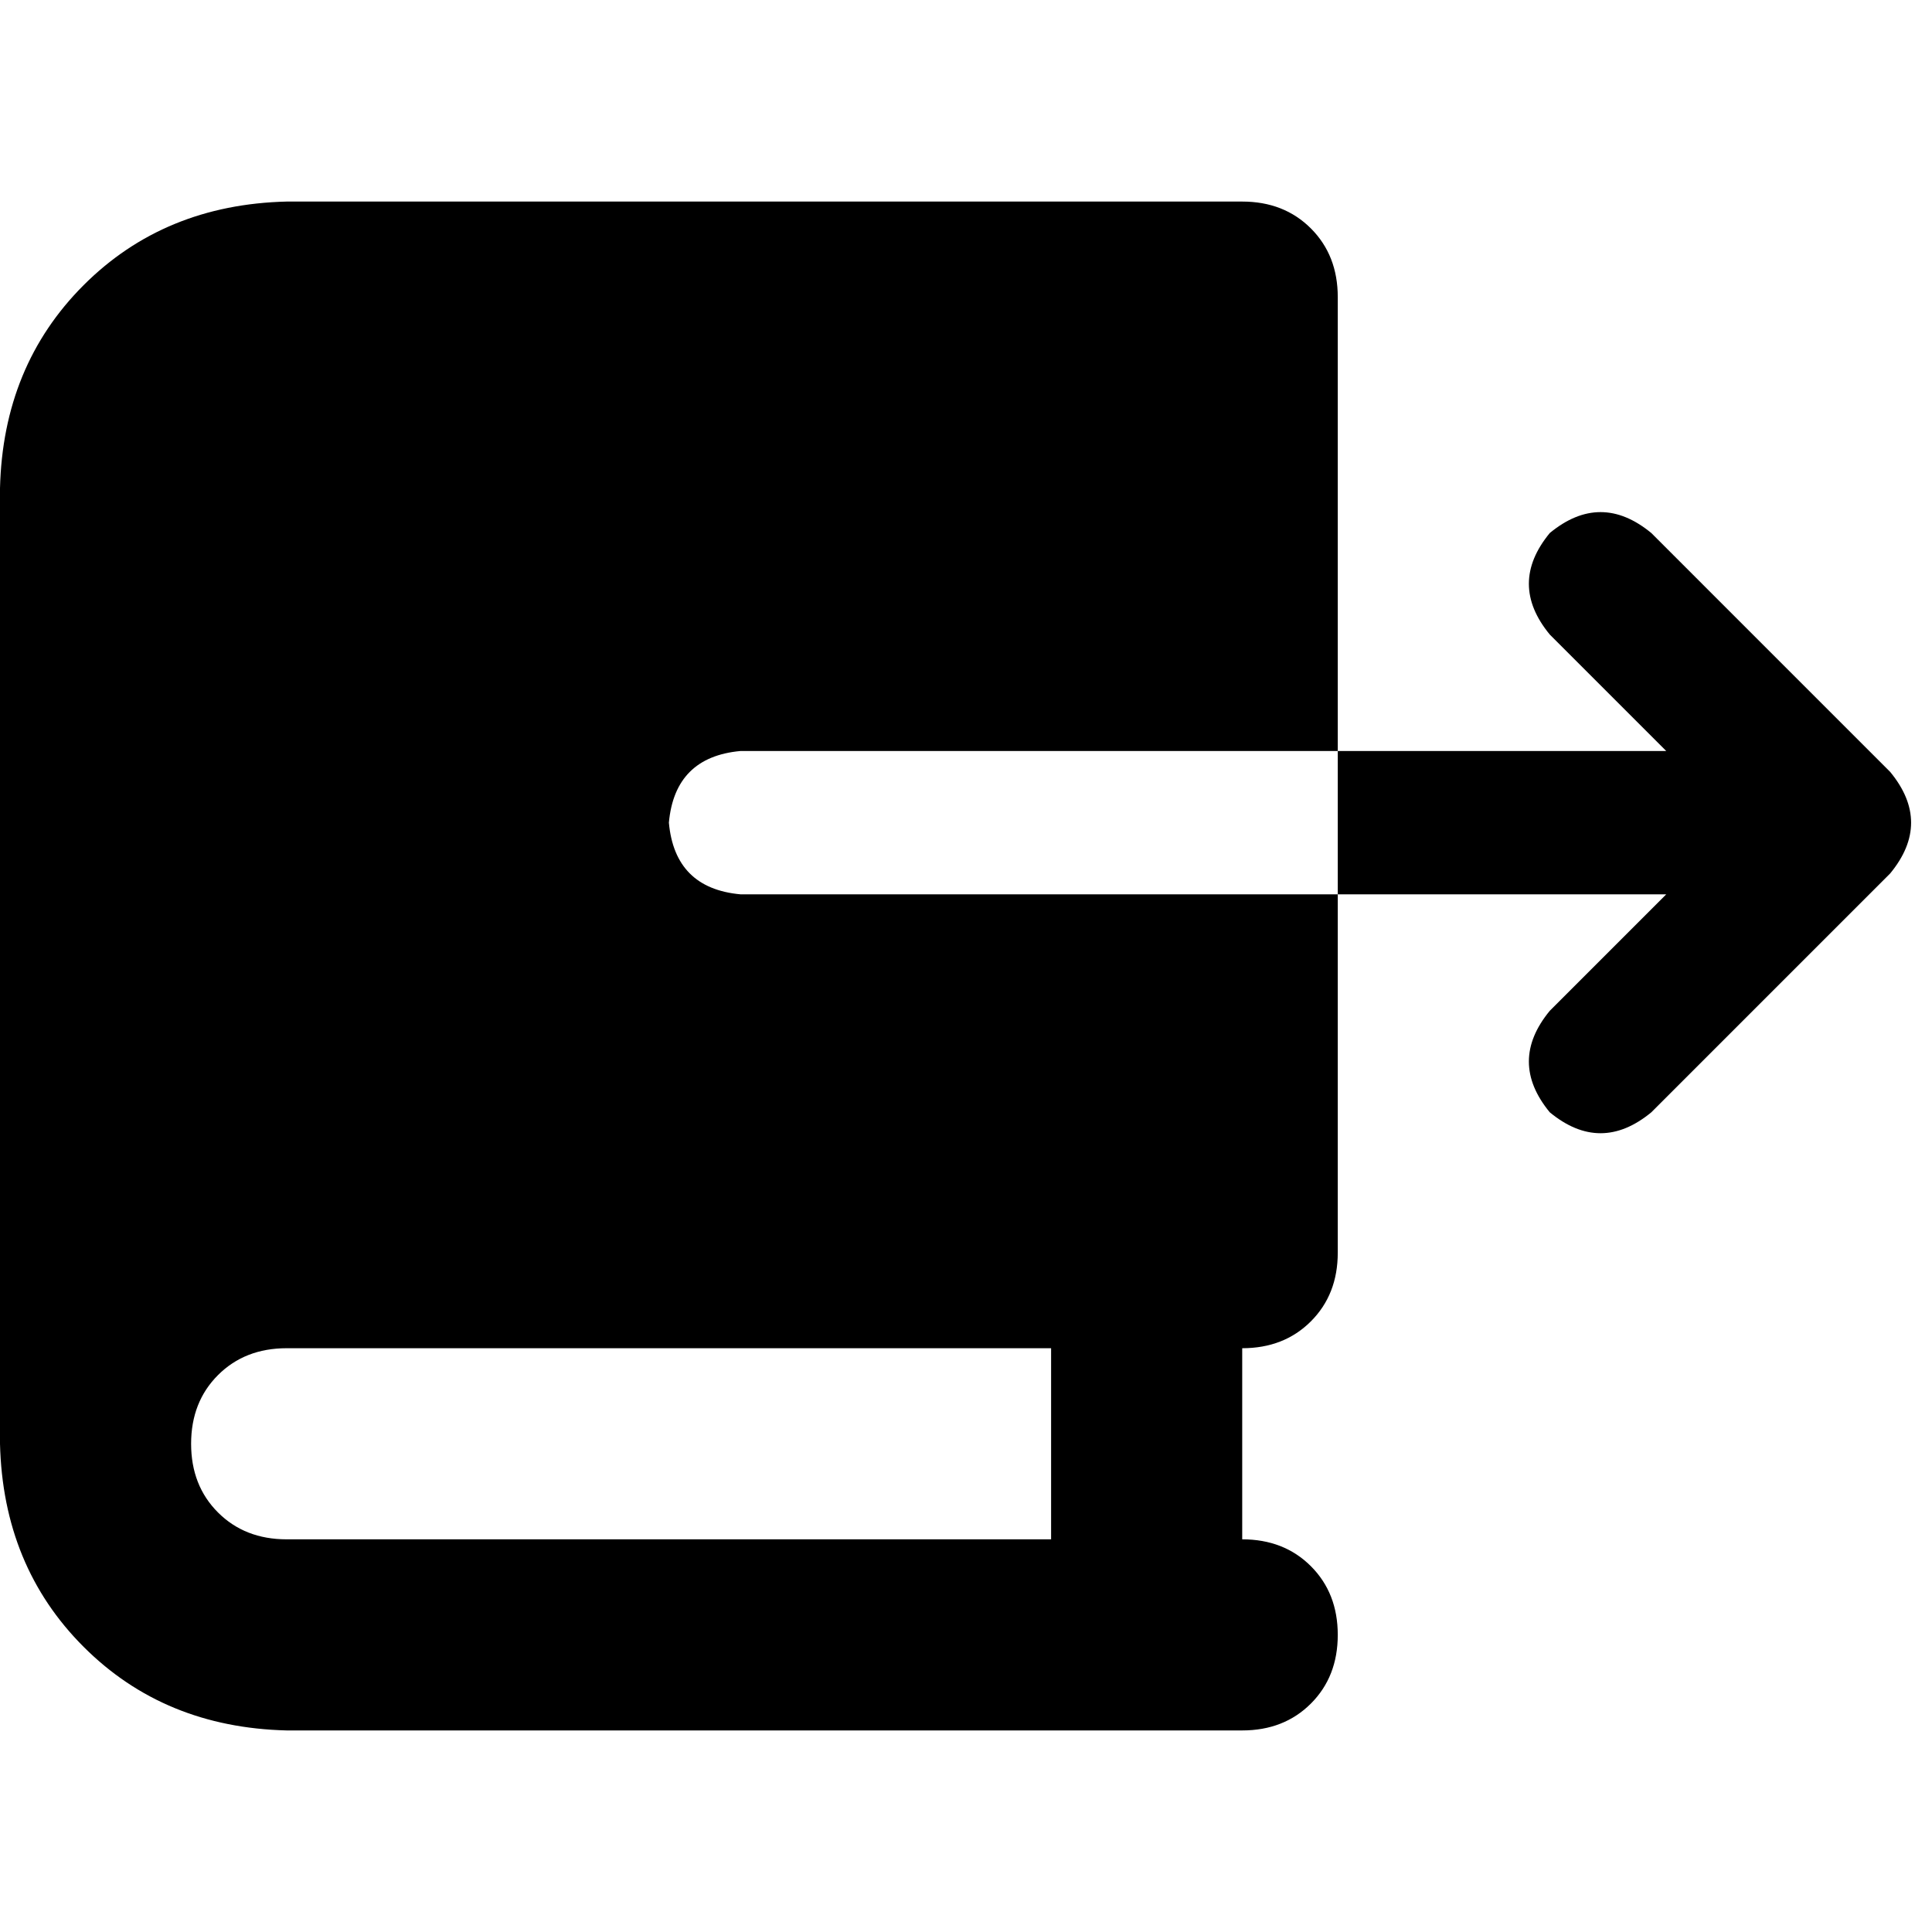 <svg xmlns="http://www.w3.org/2000/svg" viewBox="0 0 512 512">
  <path d="M 75.969 53.416 Q 43.524 54.207 22.158 75.573 L 22.158 75.573 L 22.158 75.573 Q 0.791 96.94 0 129.385 L 0 382.615 L 0 382.615 Q 0.791 415.06 22.158 436.427 Q 43.524 457.793 75.969 458.584 L 303.876 458.584 L 329.199 458.584 Q 340.278 458.584 347.4 451.462 Q 354.522 444.34 354.522 433.261 Q 354.522 422.182 347.4 415.06 Q 340.278 407.938 329.199 407.938 L 329.199 357.292 L 329.199 357.292 Q 340.278 357.292 347.4 350.17 Q 354.522 343.048 354.522 331.969 L 354.522 237.008 L 354.522 237.008 L 441.57 237.008 L 441.57 237.008 L 410.708 267.87 L 410.708 267.87 Q 399.629 281.323 410.708 294.776 Q 424.161 305.855 437.614 294.776 L 500.921 231.468 L 500.921 231.468 Q 512 218.015 500.921 204.563 L 437.614 141.255 L 437.614 141.255 Q 424.161 130.176 410.708 141.255 Q 399.629 154.708 410.708 168.161 L 441.57 199.023 L 441.57 199.023 L 354.522 199.023 L 354.522 199.023 L 354.522 78.739 L 354.522 78.739 Q 354.522 67.66 347.4 60.538 Q 340.278 53.416 329.199 53.416 L 303.876 53.416 L 75.969 53.416 Z M 354.522 199.023 L 354.522 237.008 L 354.522 199.023 L 354.522 237.008 L 196.253 237.008 L 196.253 237.008 Q 178.844 235.425 177.261 218.015 Q 178.844 200.606 196.253 199.023 L 354.522 199.023 L 354.522 199.023 Z M 75.969 357.292 L 278.553 357.292 L 75.969 357.292 L 278.553 357.292 L 278.553 407.938 L 278.553 407.938 L 75.969 407.938 L 75.969 407.938 Q 64.89 407.938 57.768 400.816 Q 50.646 393.694 50.646 382.615 Q 50.646 371.536 57.768 364.414 Q 64.89 357.292 75.969 357.292 L 75.969 357.292 Z" />
</svg>